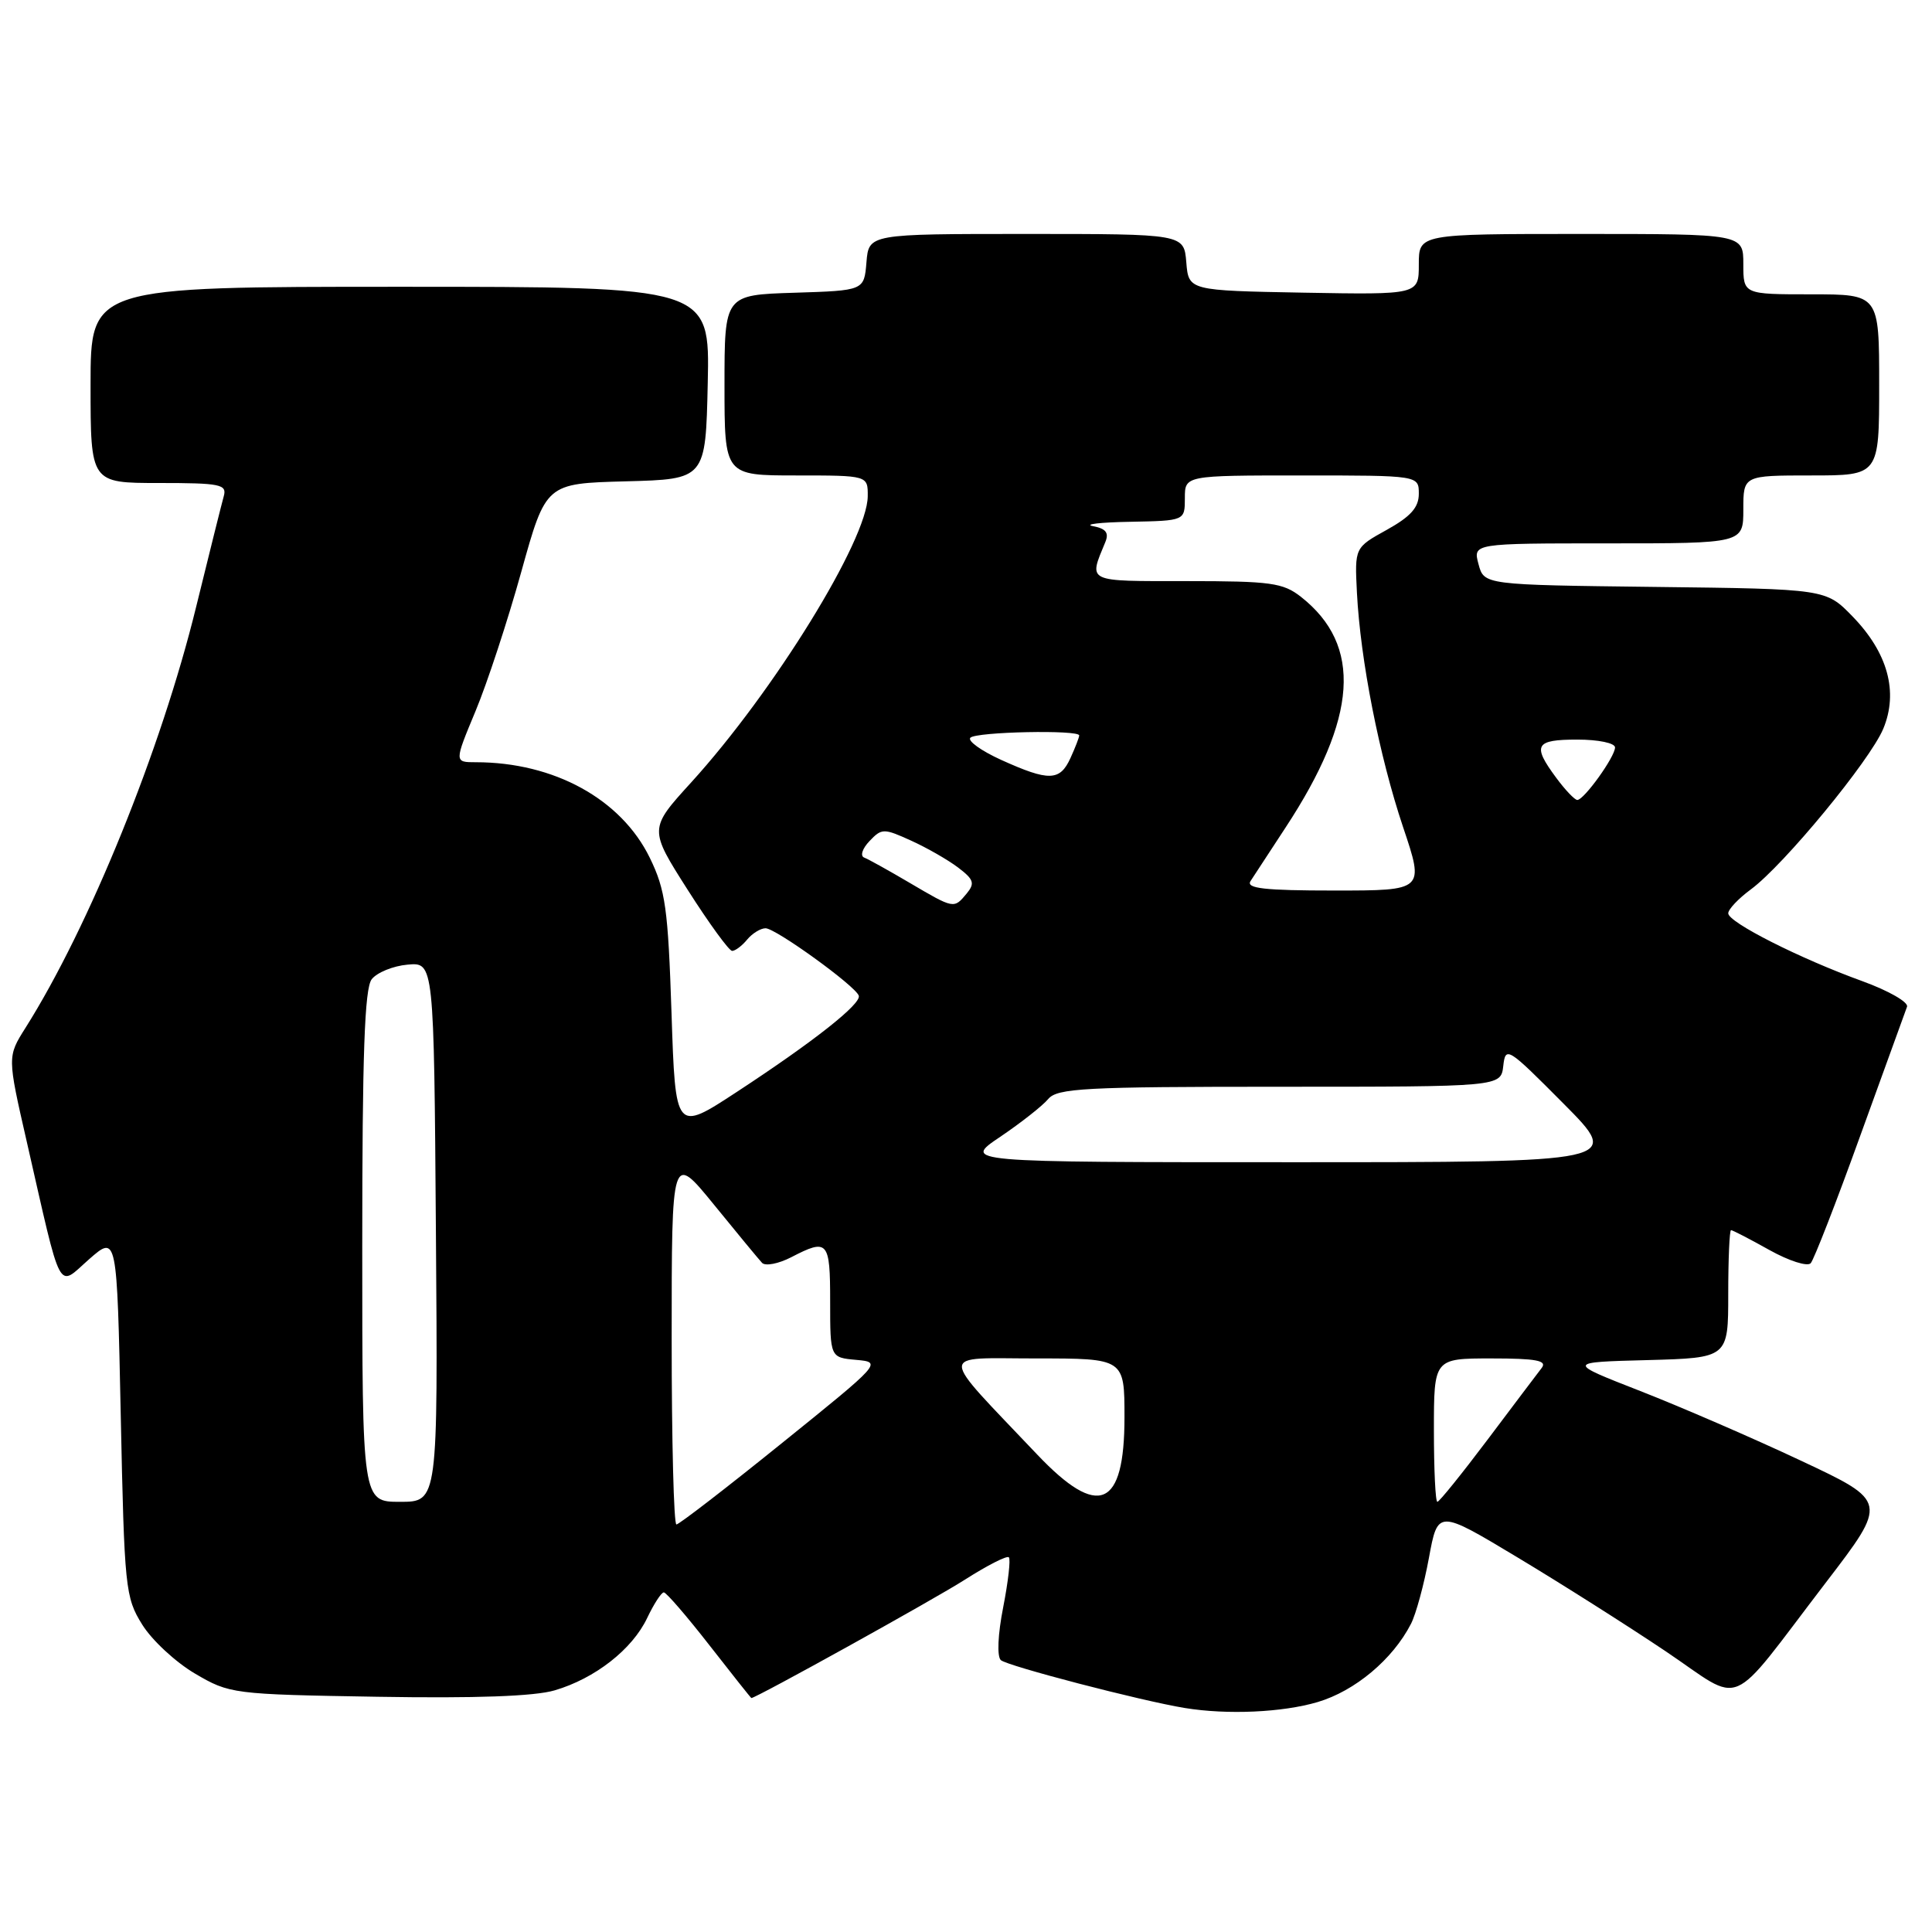 <?xml version="1.0" encoding="UTF-8" standalone="no"?>
<!DOCTYPE svg PUBLIC "-//W3C//DTD SVG 1.1//EN" "http://www.w3.org/Graphics/SVG/1.1/DTD/svg11.dtd" >
<svg xmlns="http://www.w3.org/2000/svg" xmlns:xlink="http://www.w3.org/1999/xlink" version="1.1" viewBox="0 0 256 256">
 <g >
 <path fill="currentColor"
d=" M 174.60 225.53 C 179.55 224.06 184.54 219.88 186.96 215.17 C 187.62 213.89 188.69 209.96 189.34 206.43 C 190.52 200.02 190.52 200.02 201.07 206.36 C 206.87 209.84 215.70 215.44 220.69 218.79 C 231.26 225.90 228.69 227.00 241.91 209.73 C 250.16 198.96 250.16 198.96 238.64 193.55 C 232.31 190.57 222.72 186.42 217.35 184.32 C 207.57 180.50 207.57 180.50 218.29 180.22 C 229.00 179.93 229.00 179.93 229.00 171.47 C 229.00 166.81 229.17 163.00 229.37 163.00 C 229.58 163.00 231.86 164.18 234.45 165.63 C 237.05 167.08 239.50 167.86 239.93 167.38 C 240.36 166.89 243.32 159.30 246.49 150.50 C 249.67 141.70 252.46 134.01 252.69 133.40 C 252.91 132.80 250.26 131.28 246.80 130.02 C 238.48 127.01 229.00 122.21 229.00 121.02 C 229.00 120.49 230.35 119.06 232.01 117.84 C 236.40 114.59 247.77 100.79 249.54 96.57 C 251.57 91.70 250.15 86.49 245.47 81.68 C 241.94 78.04 241.94 78.04 219.29 77.77 C 196.64 77.50 196.64 77.50 195.91 74.75 C 195.17 72.00 195.17 72.00 213.09 72.00 C 231.00 72.00 231.00 72.00 231.00 67.50 C 231.00 63.00 231.00 63.00 240.00 63.00 C 249.00 63.00 249.00 63.00 249.00 51.00 C 249.00 39.00 249.00 39.00 240.00 39.00 C 231.00 39.00 231.00 39.00 231.00 35.00 C 231.00 31.00 231.00 31.00 209.50 31.00 C 188.00 31.00 188.00 31.00 188.00 35.03 C 188.00 39.05 188.00 39.05 172.75 38.78 C 157.50 38.50 157.50 38.50 157.19 34.75 C 156.88 31.00 156.88 31.00 136.00 31.00 C 115.12 31.00 115.12 31.00 114.81 34.75 C 114.50 38.50 114.50 38.50 105.25 38.79 C 96.00 39.08 96.00 39.08 96.00 51.04 C 96.00 63.00 96.00 63.00 105.50 63.00 C 115.00 63.00 115.00 63.00 114.98 65.75 C 114.95 71.52 102.53 91.64 91.59 103.67 C 85.98 109.83 85.98 109.83 91.13 117.92 C 93.96 122.36 96.61 126.00 97.01 126.00 C 97.42 126.00 98.32 125.33 99.00 124.50 C 99.68 123.68 100.78 123.00 101.44 123.00 C 102.78 123.00 113.34 130.63 113.79 131.93 C 114.17 133.00 107.84 138.00 97.61 144.70 C 89.50 150.01 89.50 150.01 88.98 134.25 C 88.52 120.36 88.18 117.93 86.10 113.66 C 82.30 105.88 73.41 101.00 63.05 101.00 C 60.19 101.00 60.19 101.00 63.00 94.25 C 64.55 90.54 67.28 82.23 69.07 75.78 C 72.33 64.06 72.33 64.06 82.91 63.78 C 93.50 63.50 93.50 63.50 93.78 50.75 C 94.06 38.00 94.06 38.00 53.03 38.00 C 12.00 38.00 12.00 38.00 12.00 51.00 C 12.00 64.00 12.00 64.00 21.07 64.00 C 29.22 64.00 30.09 64.18 29.65 65.75 C 29.38 66.71 27.73 73.33 25.98 80.45 C 21.36 99.30 11.83 122.80 3.38 136.19 C 0.97 140.01 0.97 140.01 3.54 151.25 C 8.27 171.98 7.54 170.61 11.80 166.86 C 15.50 163.62 15.50 163.62 16.00 187.56 C 16.48 210.47 16.60 211.66 18.84 215.26 C 20.12 217.33 23.27 220.25 25.84 221.76 C 30.42 224.45 30.82 224.51 50.00 224.83 C 62.98 225.05 70.84 224.77 73.50 223.98 C 78.84 222.41 83.77 218.56 85.75 214.40 C 86.64 212.53 87.63 211.00 87.96 211.00 C 88.28 211.00 91.00 214.15 94.00 218.00 C 97.00 221.85 99.50 225.00 99.56 225.00 C 100.18 225.00 123.82 211.90 127.86 209.31 C 130.81 207.43 133.43 206.09 133.68 206.35 C 133.93 206.60 133.59 209.58 132.93 212.96 C 132.22 216.56 132.09 219.47 132.61 219.97 C 133.43 220.74 151.15 225.36 157.00 226.32 C 162.64 227.24 169.93 226.91 174.60 225.53 Z  M 89.00 177.37 C 89.00 152.75 89.00 152.75 94.60 159.62 C 97.68 163.41 100.55 166.88 100.98 167.34 C 101.42 167.79 103.15 167.46 104.84 166.59 C 109.70 164.07 110.00 164.41 110.00 172.44 C 110.00 179.88 110.00 179.88 113.45 180.19 C 116.88 180.50 116.83 180.56 103.57 191.25 C 96.25 197.16 89.97 202.00 89.63 202.00 C 89.28 202.00 89.00 190.92 89.00 177.37 Z  M 48.00 165.19 C 48.00 139.68 48.31 130.98 49.25 129.76 C 49.94 128.87 52.08 127.99 54.00 127.82 C 57.50 127.50 57.50 127.50 57.76 163.25 C 58.03 199.00 58.03 199.00 53.01 199.00 C 48.00 199.00 48.00 199.00 48.00 165.19 Z  M 190.00 189.50 C 190.00 180.00 190.00 180.00 197.62 180.00 C 203.57 180.00 205.03 180.28 204.29 181.25 C 203.76 181.94 200.53 186.21 197.12 190.75 C 193.70 195.29 190.71 199.00 190.46 199.00 C 190.20 199.00 190.00 194.72 190.00 189.50 Z  M 137.45 192.75 C 124.15 178.72 124.16 180.00 137.30 180.00 C 149.00 180.00 149.00 180.00 149.00 187.80 C 149.00 199.83 145.57 201.30 137.45 192.75 Z  M 132.54 150.63 C 135.29 148.77 138.15 146.52 138.89 145.63 C 140.09 144.19 143.71 144.00 169.56 144.00 C 198.87 144.00 198.87 144.00 199.19 141.25 C 199.49 138.59 199.76 138.77 207.19 146.25 C 214.89 154.00 214.89 154.00 171.21 154.00 C 127.53 154.00 127.53 154.00 132.54 150.63 Z  M 120.50 116.96 C 117.75 115.34 115.05 113.84 114.50 113.63 C 113.95 113.41 114.27 112.43 115.21 111.45 C 116.83 109.74 117.10 109.74 120.71 111.38 C 122.79 112.32 125.60 113.93 126.95 114.95 C 129.04 116.54 129.21 117.04 128.08 118.41 C 126.39 120.44 126.43 120.45 120.50 116.96 Z  M 165.70 116.75 C 166.14 116.06 168.23 112.87 170.34 109.66 C 179.90 95.10 180.55 85.51 172.39 79.09 C 170.01 77.22 168.39 77.00 157.25 77.00 C 143.79 77.00 144.24 77.21 146.46 71.83 C 146.97 70.60 146.54 70.04 144.83 69.72 C 143.55 69.47 145.76 69.21 149.75 69.14 C 157.00 69.00 157.00 69.00 157.00 66.00 C 157.00 63.00 157.00 63.00 172.50 63.00 C 188.00 63.00 188.00 63.00 188.00 65.43 C 188.00 67.24 186.93 68.44 183.75 70.21 C 179.50 72.56 179.50 72.56 179.80 78.53 C 180.26 87.48 182.76 100.19 185.92 109.61 C 188.74 118.00 188.74 118.00 176.82 118.00 C 167.53 118.00 165.08 117.72 165.70 116.75 Z  M 206.19 103.04 C 203.00 98.73 203.41 98.00 209.00 98.00 C 211.80 98.00 214.00 98.46 214.00 99.04 C 214.00 100.28 209.89 106.00 209.00 106.00 C 208.66 106.00 207.39 104.67 206.19 103.04 Z  M 132.66 100.69 C 130.00 99.48 128.17 98.16 128.58 97.75 C 129.38 96.96 143.00 96.68 143.00 97.45 C 143.00 97.70 142.48 99.05 141.84 100.45 C 140.44 103.52 138.99 103.55 132.66 100.69 Z "/>
</g>
</svg>